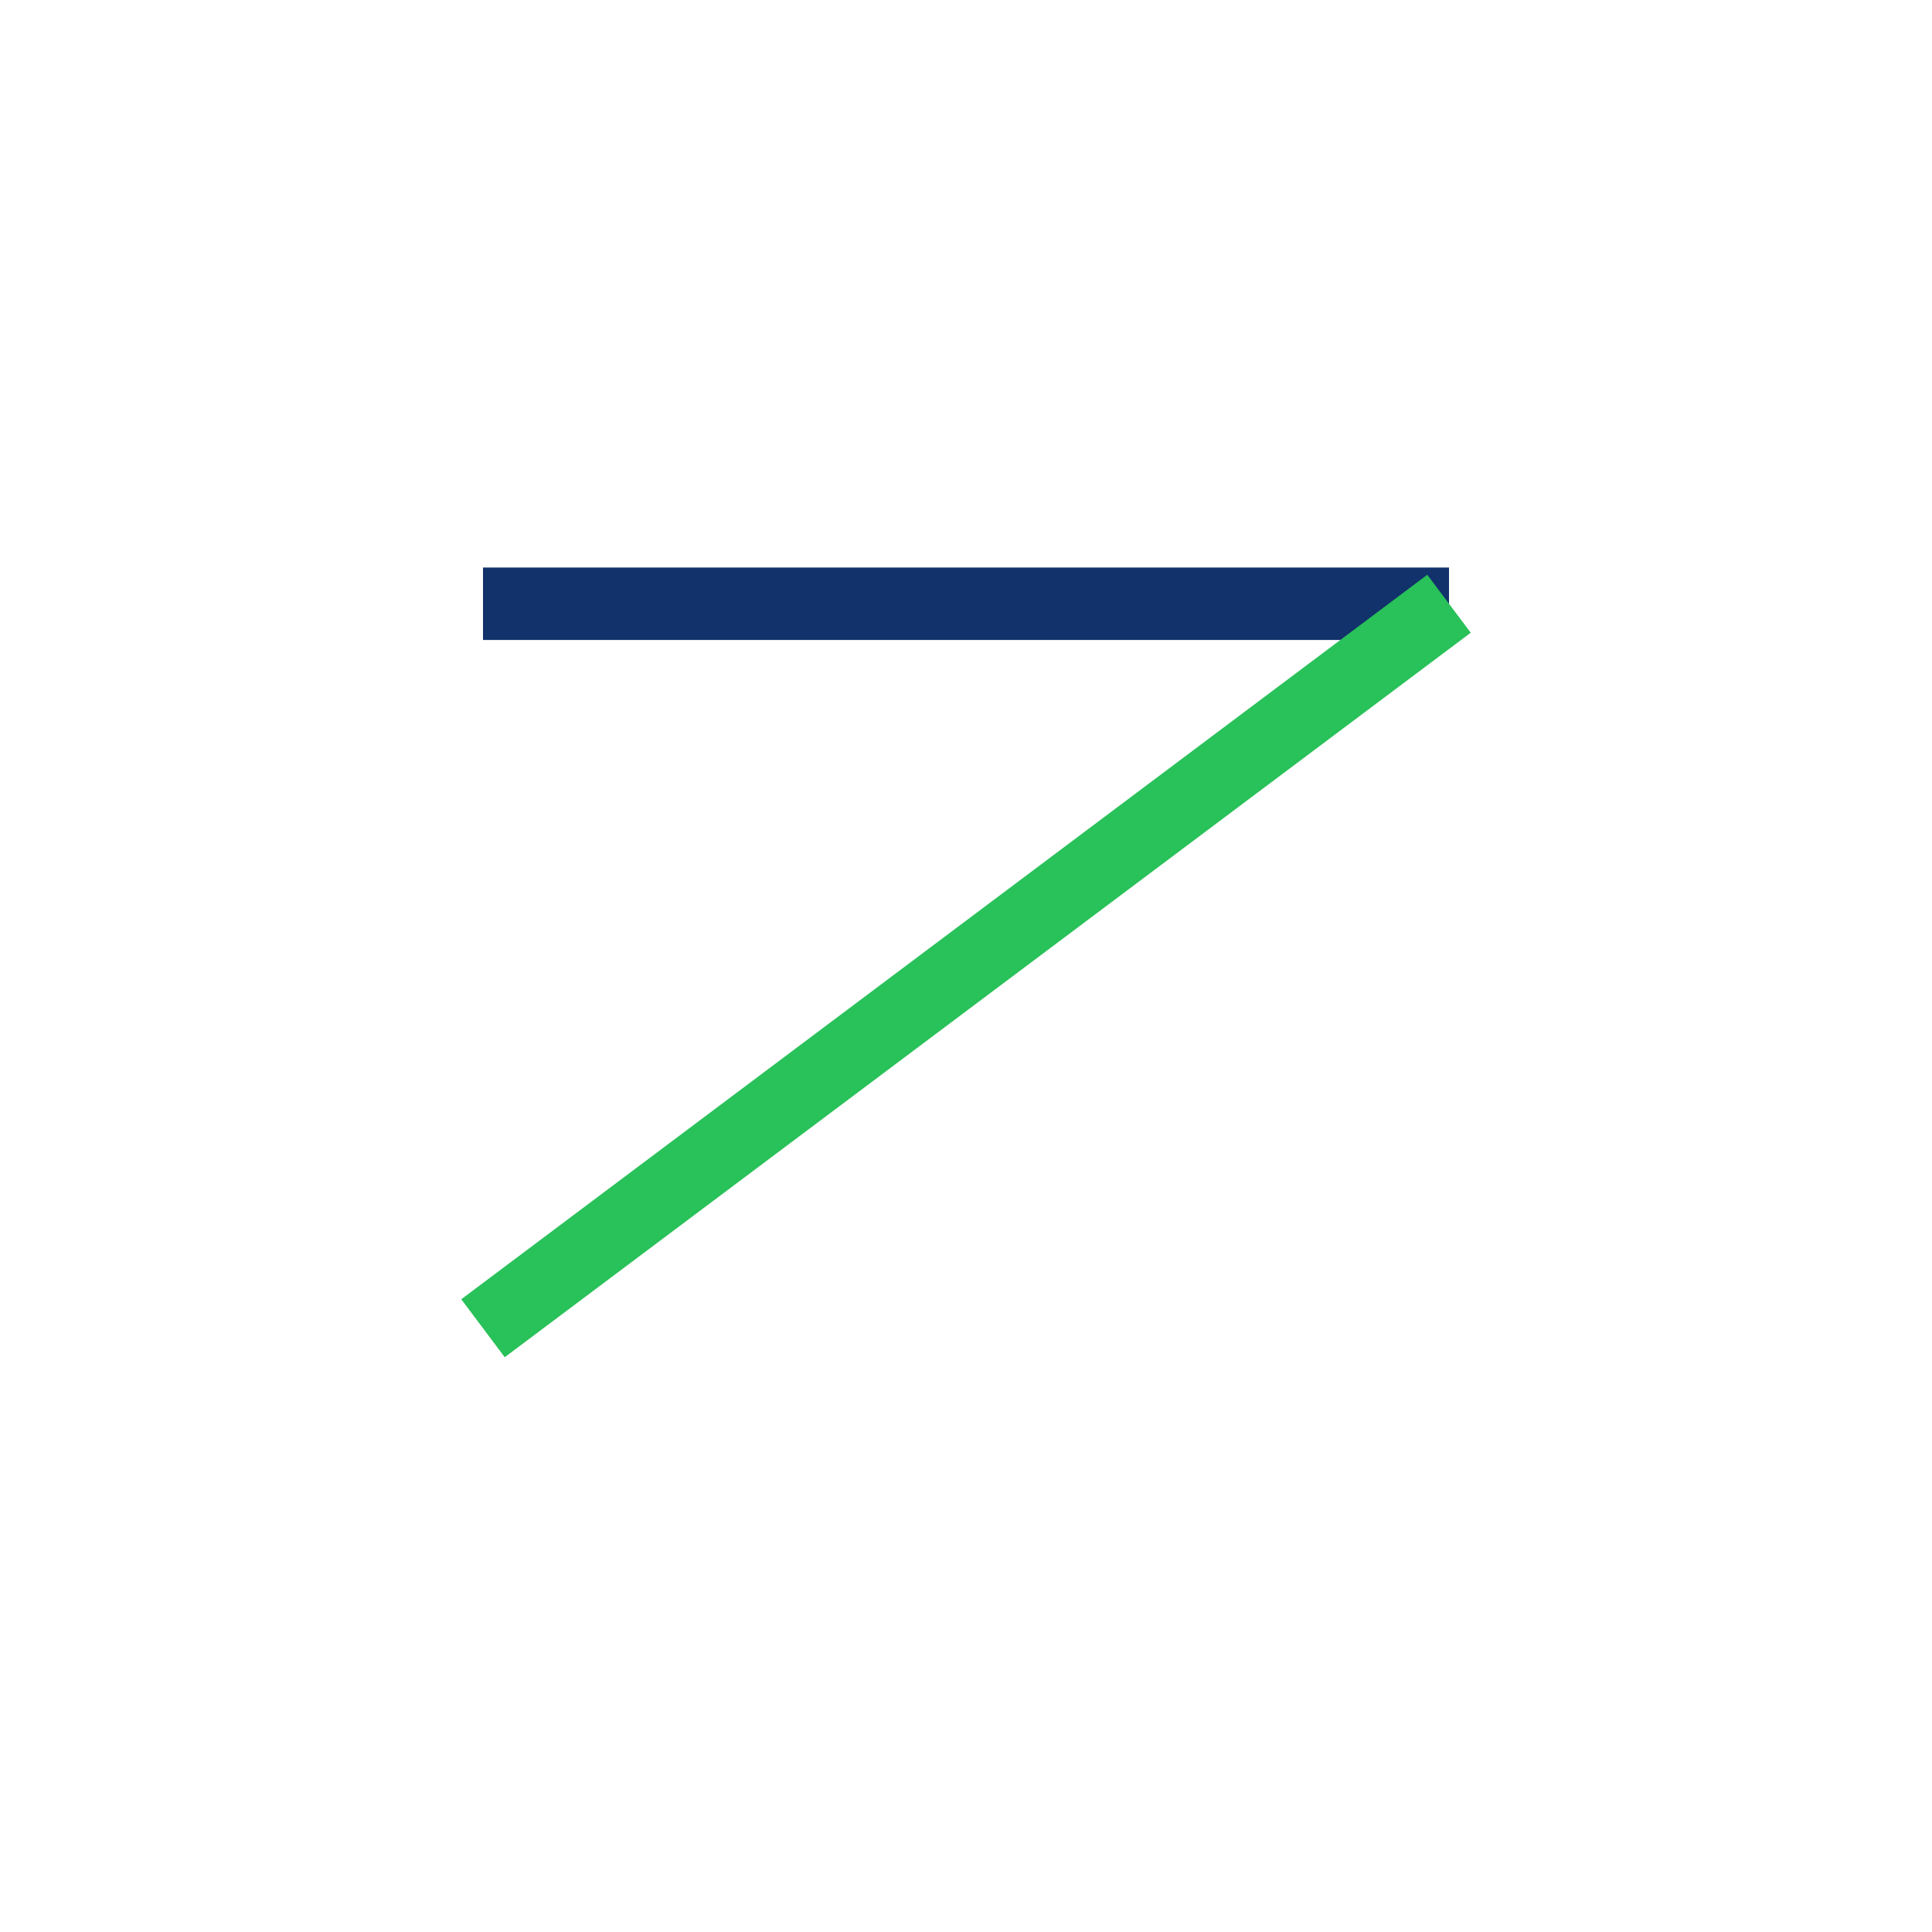 <svg width="80" height="80" viewBox="0 0 80 80">
  <!-- Horizontal top -->
  <line x1="20" y1="25" x2="60" y2="25" stroke="#12326b" stroke-width="3"/>
  <!-- Rising support -->
  <line x1="20" y1="55" x2="60" y2="25" stroke="#29c159" stroke-width="3"/>
</svg>